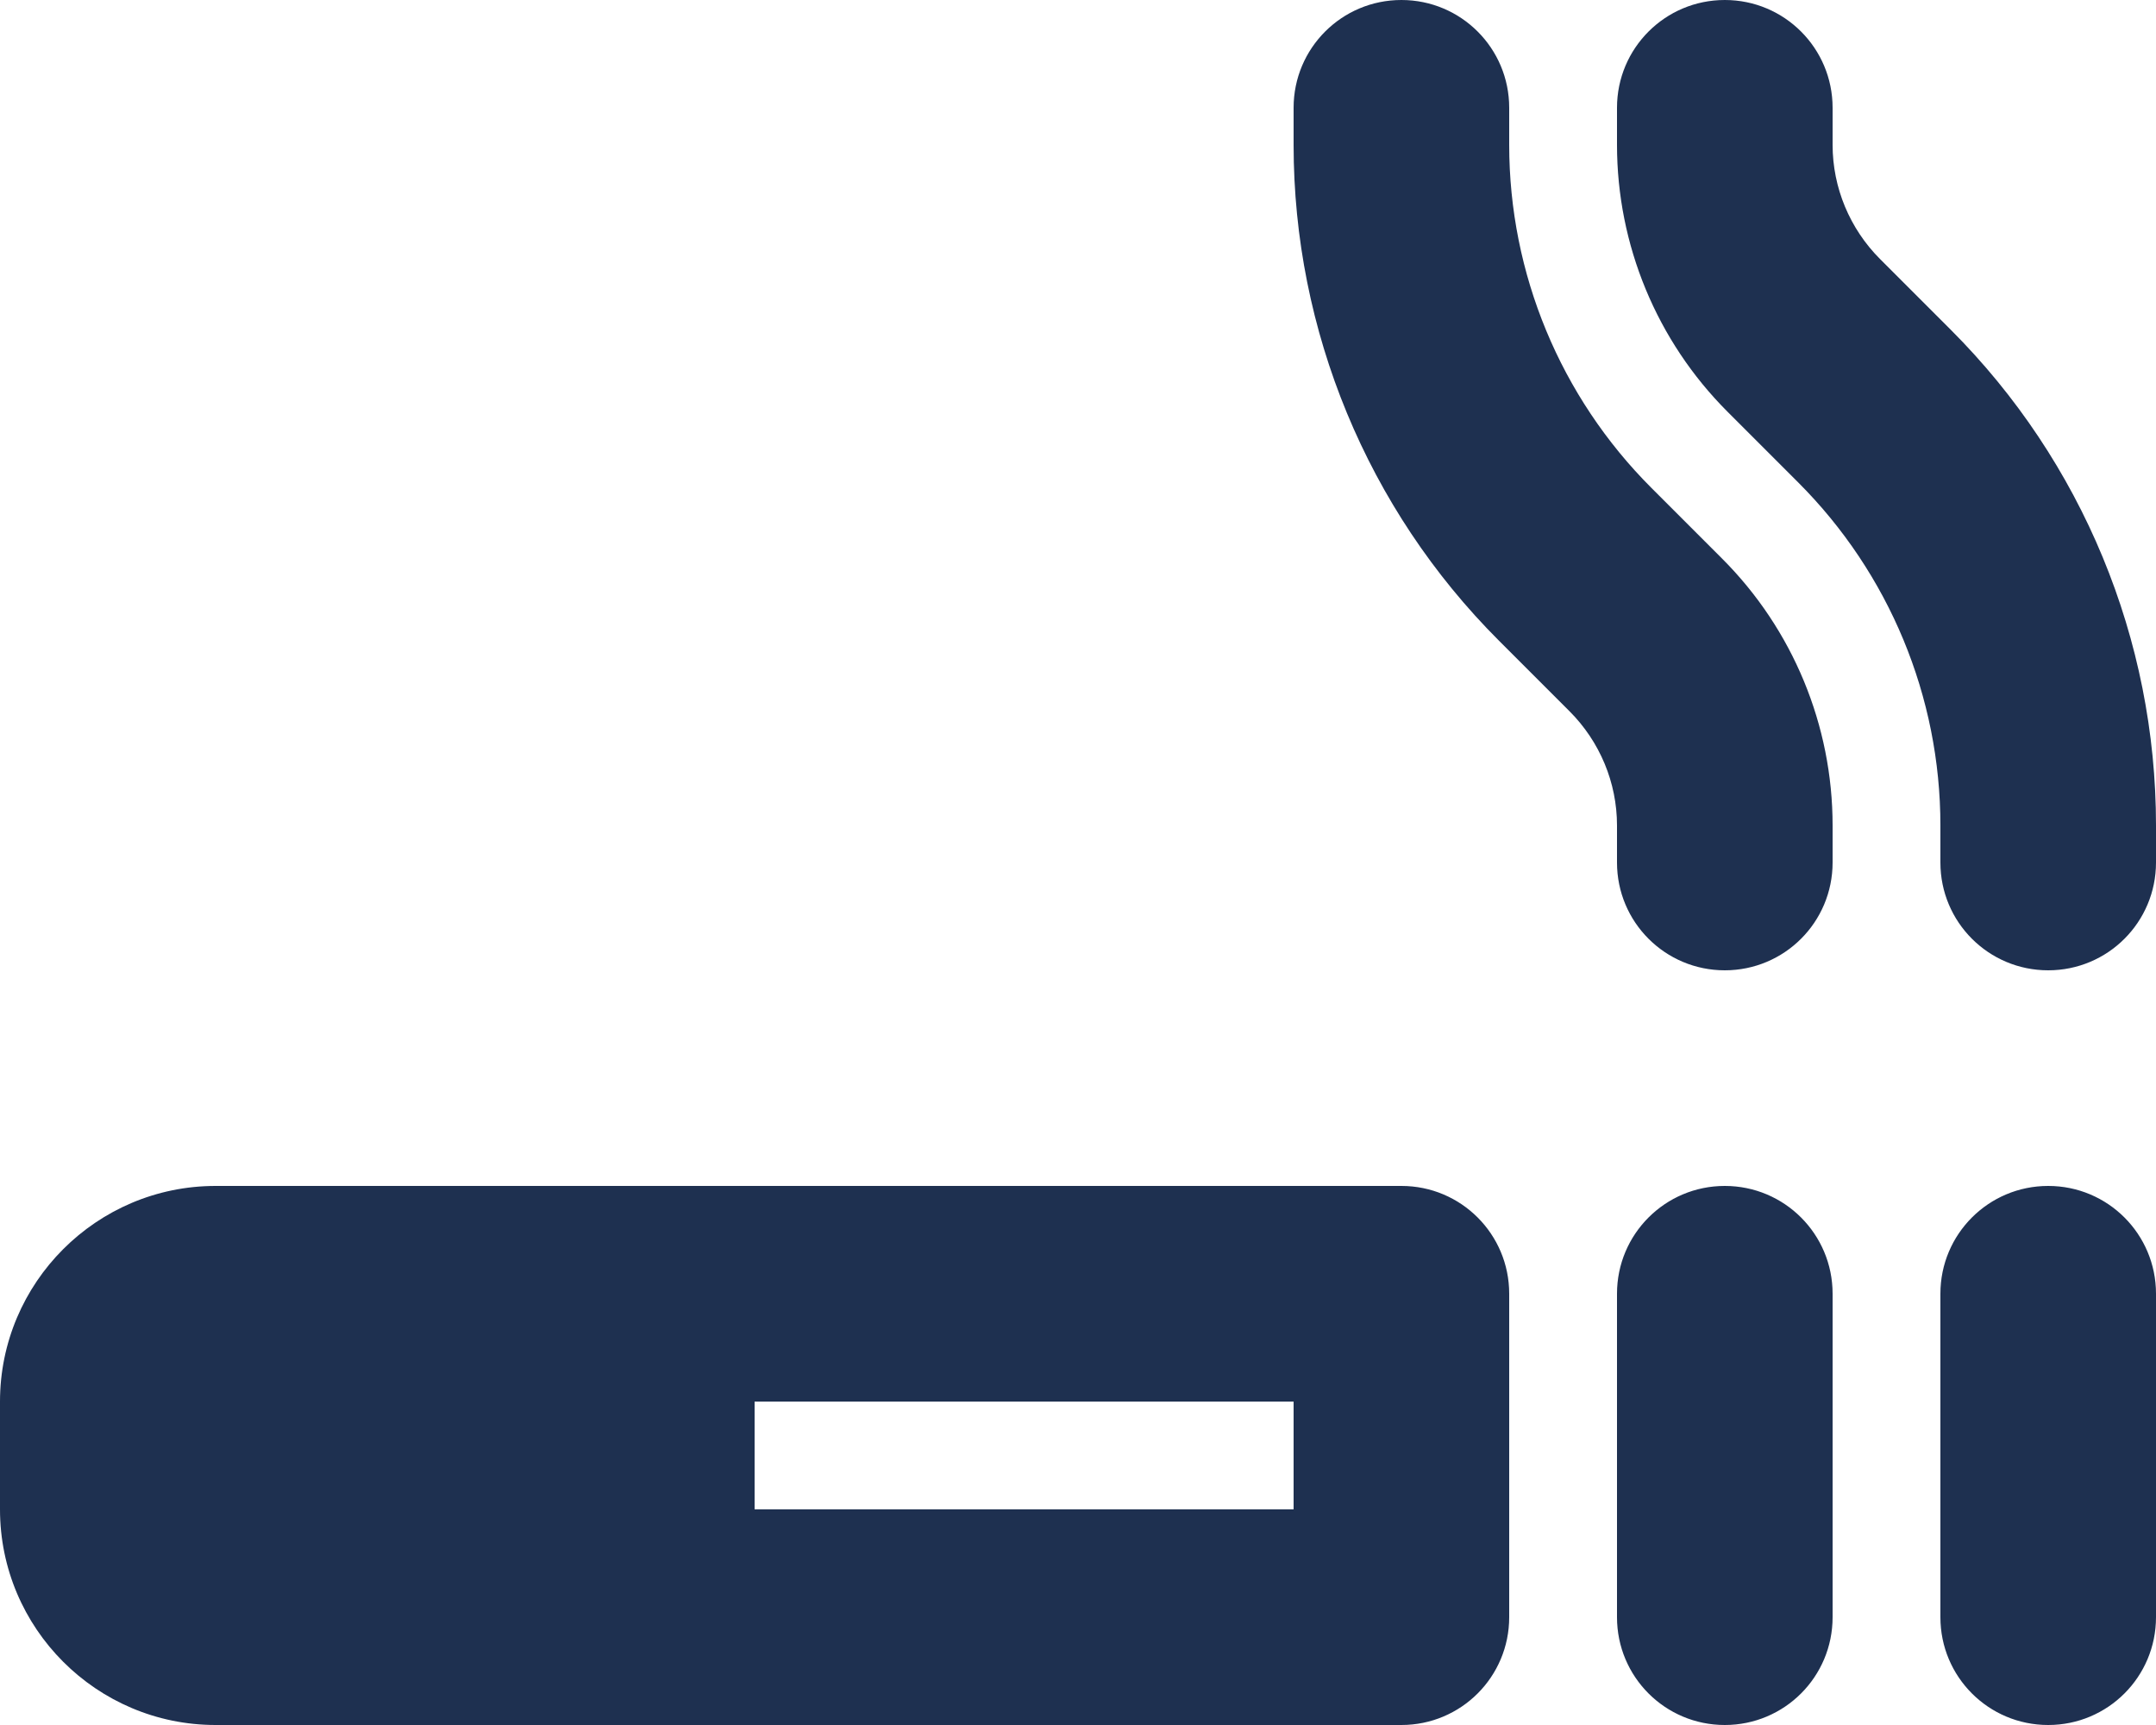 <svg width="640" height="512" viewBox="0 0 640 512" fill="none" xmlns="http://www.w3.org/2000/svg">
<path d="M448 32V43C448 81.2 463.2 117.8 490.2 144.8L511.2 165.8C532.2 186.8 544 215.3 544 245V256C544 273.7 529.7 288 512 288C494.3 288 480 273.7 480 256V245C480 232.3 474.9 220.1 465.9 211.1L444.9 190.1C405.9 151.1 384 98.1 384 43V32C384 14.3 398.3 0 416 0C433.7 0 448 14.3 448 32ZM576 256V245C576 206.8 560.8 170.2 533.8 143.2L512.8 122.2C491.8 101.2 480 72.7 480 43V32C480 14.3 494.3 0 512 0C529.7 0 544 14.3 544 32V43C544 55.7 549.1 67.9 558.1 76.9L579.1 97.9C618.1 136.9 640 189.8 640 245V256C640 273.7 625.7 288 608 288C590.3 288 576 273.7 576 256ZM0 416C0 380.7 28.7 352 64 352H416C433.7 352 448 366.3 448 384V480C448 497.7 433.7 512 416 512H64C28.7 512 0 483.3 0 448V416ZM224 416V448H384V416H224ZM512 352C529.7 352 544 366.3 544 384V480C544 497.7 529.7 512 512 512C494.3 512 480 497.7 480 480V384C480 366.3 494.3 352 512 352ZM608 352C625.7 352 640 366.3 640 384V480C640 497.7 625.7 512 608 512C590.3 512 576 497.7 576 480V384C576 366.3 590.3 352 608 352Z" fill="#1E3050"/>
</svg>
